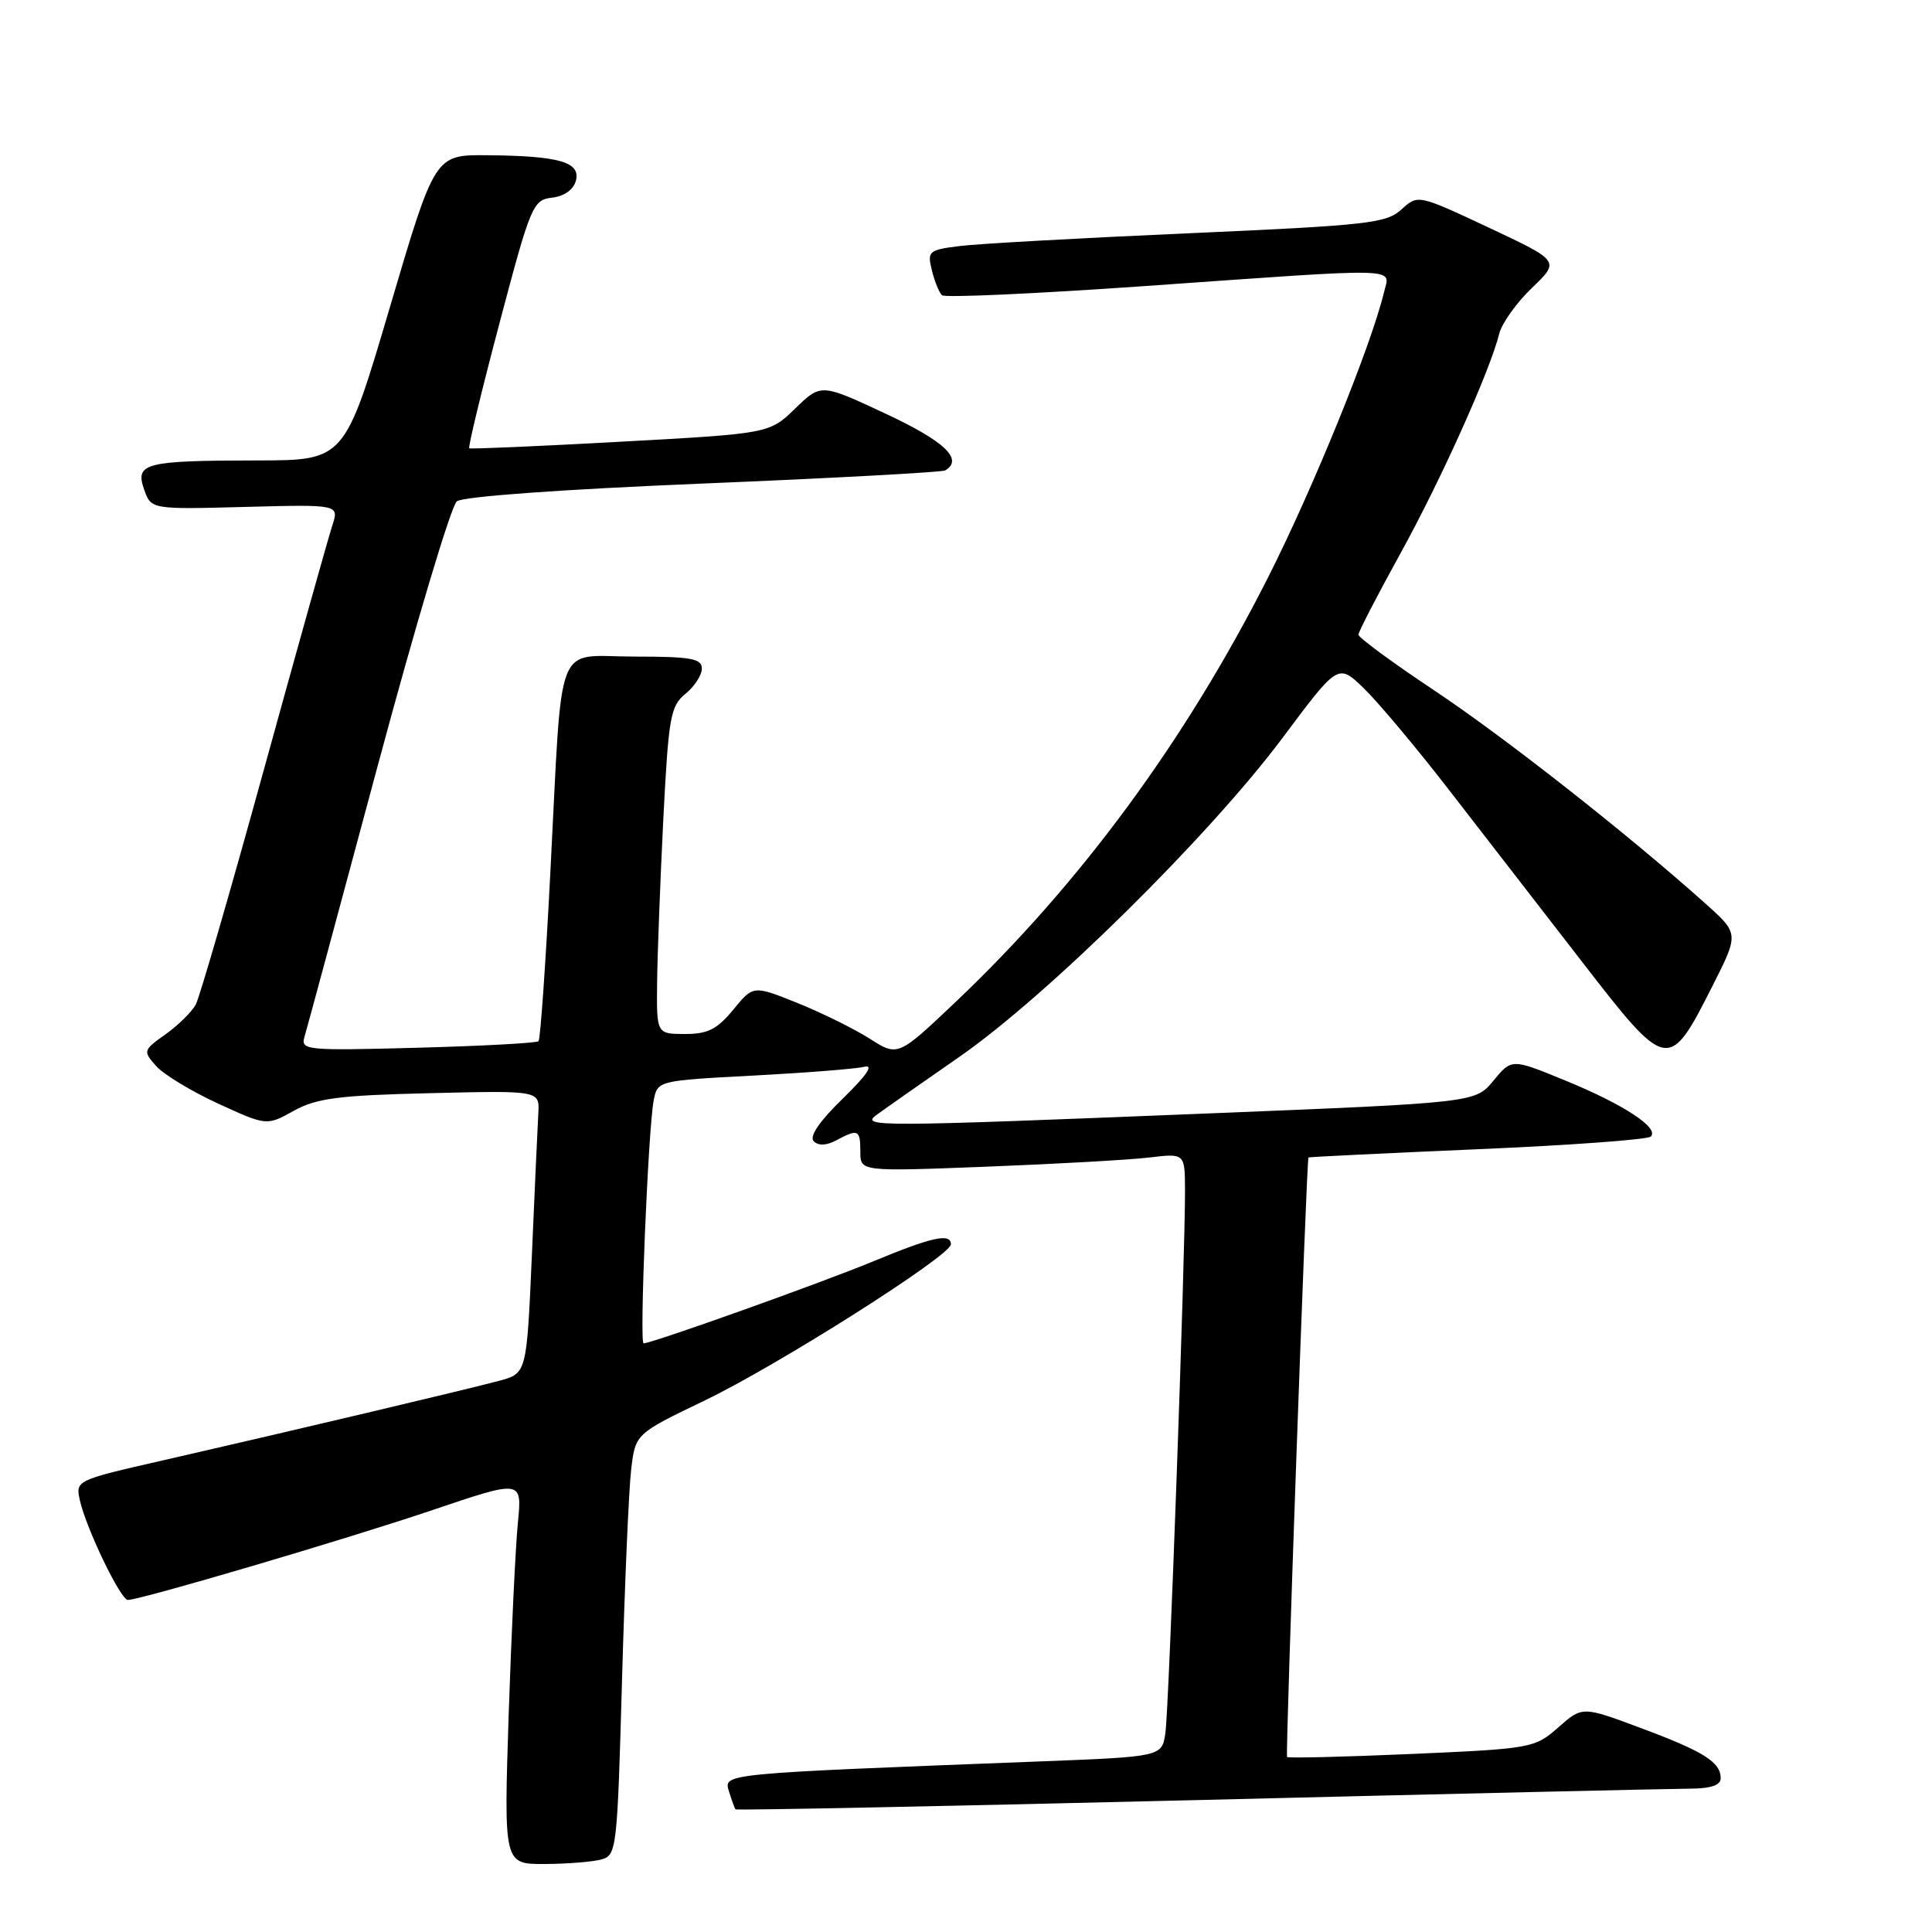 <?xml version="1.0" encoding="UTF-8" standalone="no"?>
<!DOCTYPE svg PUBLIC "-//W3C//DTD SVG 1.1//EN" "http://www.w3.org/Graphics/SVG/1.1/DTD/svg11.dtd" >
<svg xmlns="http://www.w3.org/2000/svg" xmlns:xlink="http://www.w3.org/1999/xlink" version="1.1" viewBox="0 0 256 256">
 <g >
 <path fill="currentColor"
d=" M 79.64 246.40 C 81.71 245.84 81.79 245.21 82.42 222.66 C 82.78 209.92 83.32 197.36 83.63 194.75 C 84.19 189.99 84.19 189.99 93.34 185.59 C 103.05 180.93 126.00 166.37 126.00 164.88 C 126.00 163.36 123.52 163.90 115.89 167.06 C 109.02 169.92 86.39 178.00 85.28 178.00 C 84.71 178.00 85.88 149.75 86.61 145.85 C 87.12 143.19 87.12 143.19 99.81 142.52 C 106.79 142.15 113.40 141.63 114.50 141.36 C 115.83 141.03 114.89 142.43 111.68 145.56 C 108.57 148.58 107.20 150.60 107.82 151.22 C 108.44 151.84 109.51 151.80 110.83 151.09 C 113.72 149.54 114.00 149.68 114.00 152.62 C 114.00 155.24 114.00 155.24 130.75 154.59 C 139.96 154.23 149.64 153.69 152.25 153.38 C 157.00 152.81 157.00 152.81 157.02 157.66 C 157.05 166.54 154.89 226.45 154.42 229.64 C 153.95 232.77 153.95 232.77 137.73 233.40 C 95.45 235.03 95.87 234.99 96.59 237.36 C 96.95 238.54 97.34 239.61 97.46 239.75 C 97.58 239.89 125.09 239.34 158.59 238.52 C 192.09 237.69 221.41 237.02 223.75 237.01 C 226.69 237.00 228.00 236.57 228.00 235.62 C 228.00 233.49 225.74 232.07 217.38 228.96 C 209.67 226.08 209.67 226.08 206.48 228.89 C 203.35 231.64 202.95 231.71 187.03 232.41 C 178.10 232.80 170.68 232.98 170.54 232.81 C 170.31 232.51 173.12 153.64 173.38 153.37 C 173.44 153.30 183.51 152.81 195.75 152.28 C 207.99 151.76 218.34 151.00 218.74 150.60 C 219.89 149.45 215.14 146.34 207.40 143.17 C 200.31 140.26 200.31 140.26 197.90 143.18 C 195.50 146.11 195.50 146.11 160.00 147.54 C 115.86 149.32 113.97 149.33 116.16 147.72 C 117.07 147.05 122.02 143.58 127.16 140.01 C 138.85 131.88 160.28 110.72 170.00 97.70 C 177.31 87.91 177.31 87.91 180.71 91.20 C 182.59 93.02 187.61 99.00 191.87 104.50 C 196.13 110.00 204.06 120.24 209.49 127.26 C 220.98 142.12 221.10 142.14 226.96 130.55 C 230.42 123.70 230.42 123.70 225.96 119.71 C 215.63 110.47 199.34 97.67 190.01 91.46 C 184.50 87.79 180.00 84.48 180.00 84.10 C 180.00 83.72 182.48 78.93 185.50 73.45 C 190.88 63.72 197.40 49.23 198.66 44.21 C 199.01 42.82 200.96 40.09 203.00 38.14 C 206.70 34.59 206.70 34.59 197.29 30.17 C 187.89 25.76 187.89 25.76 185.69 27.76 C 183.69 29.59 181.20 29.86 157.50 30.91 C 143.20 31.54 129.55 32.30 127.16 32.60 C 123.04 33.12 122.85 33.29 123.48 35.82 C 123.84 37.30 124.45 38.78 124.82 39.12 C 125.19 39.47 137.20 38.92 151.50 37.92 C 186.52 35.45 184.18 35.39 183.38 38.75 C 181.70 45.77 173.99 64.72 168.03 76.50 C 157.09 98.13 143.13 117.10 126.63 132.76 C 118.98 140.01 118.98 140.01 115.24 137.63 C 113.18 136.32 108.87 134.19 105.66 132.90 C 99.81 130.55 99.81 130.55 97.16 133.79 C 95.02 136.39 93.77 137.02 90.75 137.01 C 87.00 137.00 87.00 137.00 87.07 130.25 C 87.11 126.54 87.48 116.80 87.89 108.60 C 88.58 95.00 88.84 93.55 90.82 91.94 C 92.02 90.97 93.00 89.46 93.00 88.59 C 93.00 87.26 91.56 87.00 84.05 87.00 C 73.37 87.00 74.57 83.91 72.93 115.50 C 72.31 127.60 71.60 137.71 71.36 137.96 C 71.12 138.21 63.92 138.60 55.35 138.83 C 40.50 139.23 39.81 139.16 40.35 137.37 C 40.66 136.34 45.02 120.20 50.04 101.50 C 55.06 82.80 59.78 67.02 60.53 66.43 C 61.34 65.79 74.49 64.84 93.19 64.07 C 110.41 63.36 124.84 62.57 125.25 62.33 C 127.69 60.87 125.20 58.49 117.40 54.84 C 108.79 50.81 108.79 50.81 105.37 54.13 C 101.94 57.45 101.94 57.45 82.22 58.53 C 71.37 59.13 62.35 59.52 62.18 59.40 C 62.00 59.28 63.80 51.83 66.18 42.84 C 70.32 27.19 70.61 26.49 73.15 26.19 C 74.77 26.01 75.99 25.13 76.31 23.94 C 76.95 21.47 74.10 20.65 64.56 20.57 C 57.62 20.50 57.62 20.50 51.65 40.75 C 45.67 61.00 45.67 61.00 34.09 61.01 C 19.17 61.03 17.88 61.36 19.09 64.84 C 20.02 67.50 20.02 67.50 32.49 67.17 C 44.95 66.84 44.95 66.84 44.02 69.67 C 43.51 71.23 39.44 85.75 34.98 101.93 C 30.52 118.12 26.45 132.15 25.94 133.11 C 25.42 134.07 23.63 135.84 21.95 137.04 C 18.96 139.16 18.93 139.27 20.69 141.26 C 21.69 142.38 25.39 144.62 28.92 146.24 C 35.34 149.18 35.34 149.18 38.92 147.19 C 41.93 145.52 44.83 145.14 57.00 144.85 C 71.50 144.50 71.50 144.50 71.33 147.50 C 71.24 149.15 70.85 157.58 70.48 166.24 C 69.79 181.98 69.79 181.98 66.15 182.96 C 61.90 184.10 38.67 189.60 21.75 193.47 C 10.00 196.15 10.00 196.15 10.59 198.83 C 11.42 202.53 15.98 212.00 16.94 212.00 C 18.60 212.00 46.06 203.90 57.34 200.08 C 69.19 196.07 69.19 196.07 68.62 201.79 C 68.31 204.93 67.76 216.39 67.40 227.25 C 66.76 247.00 66.76 247.00 72.13 246.99 C 75.08 246.98 78.46 246.71 79.64 246.40 Z "/>
</g>
</svg>